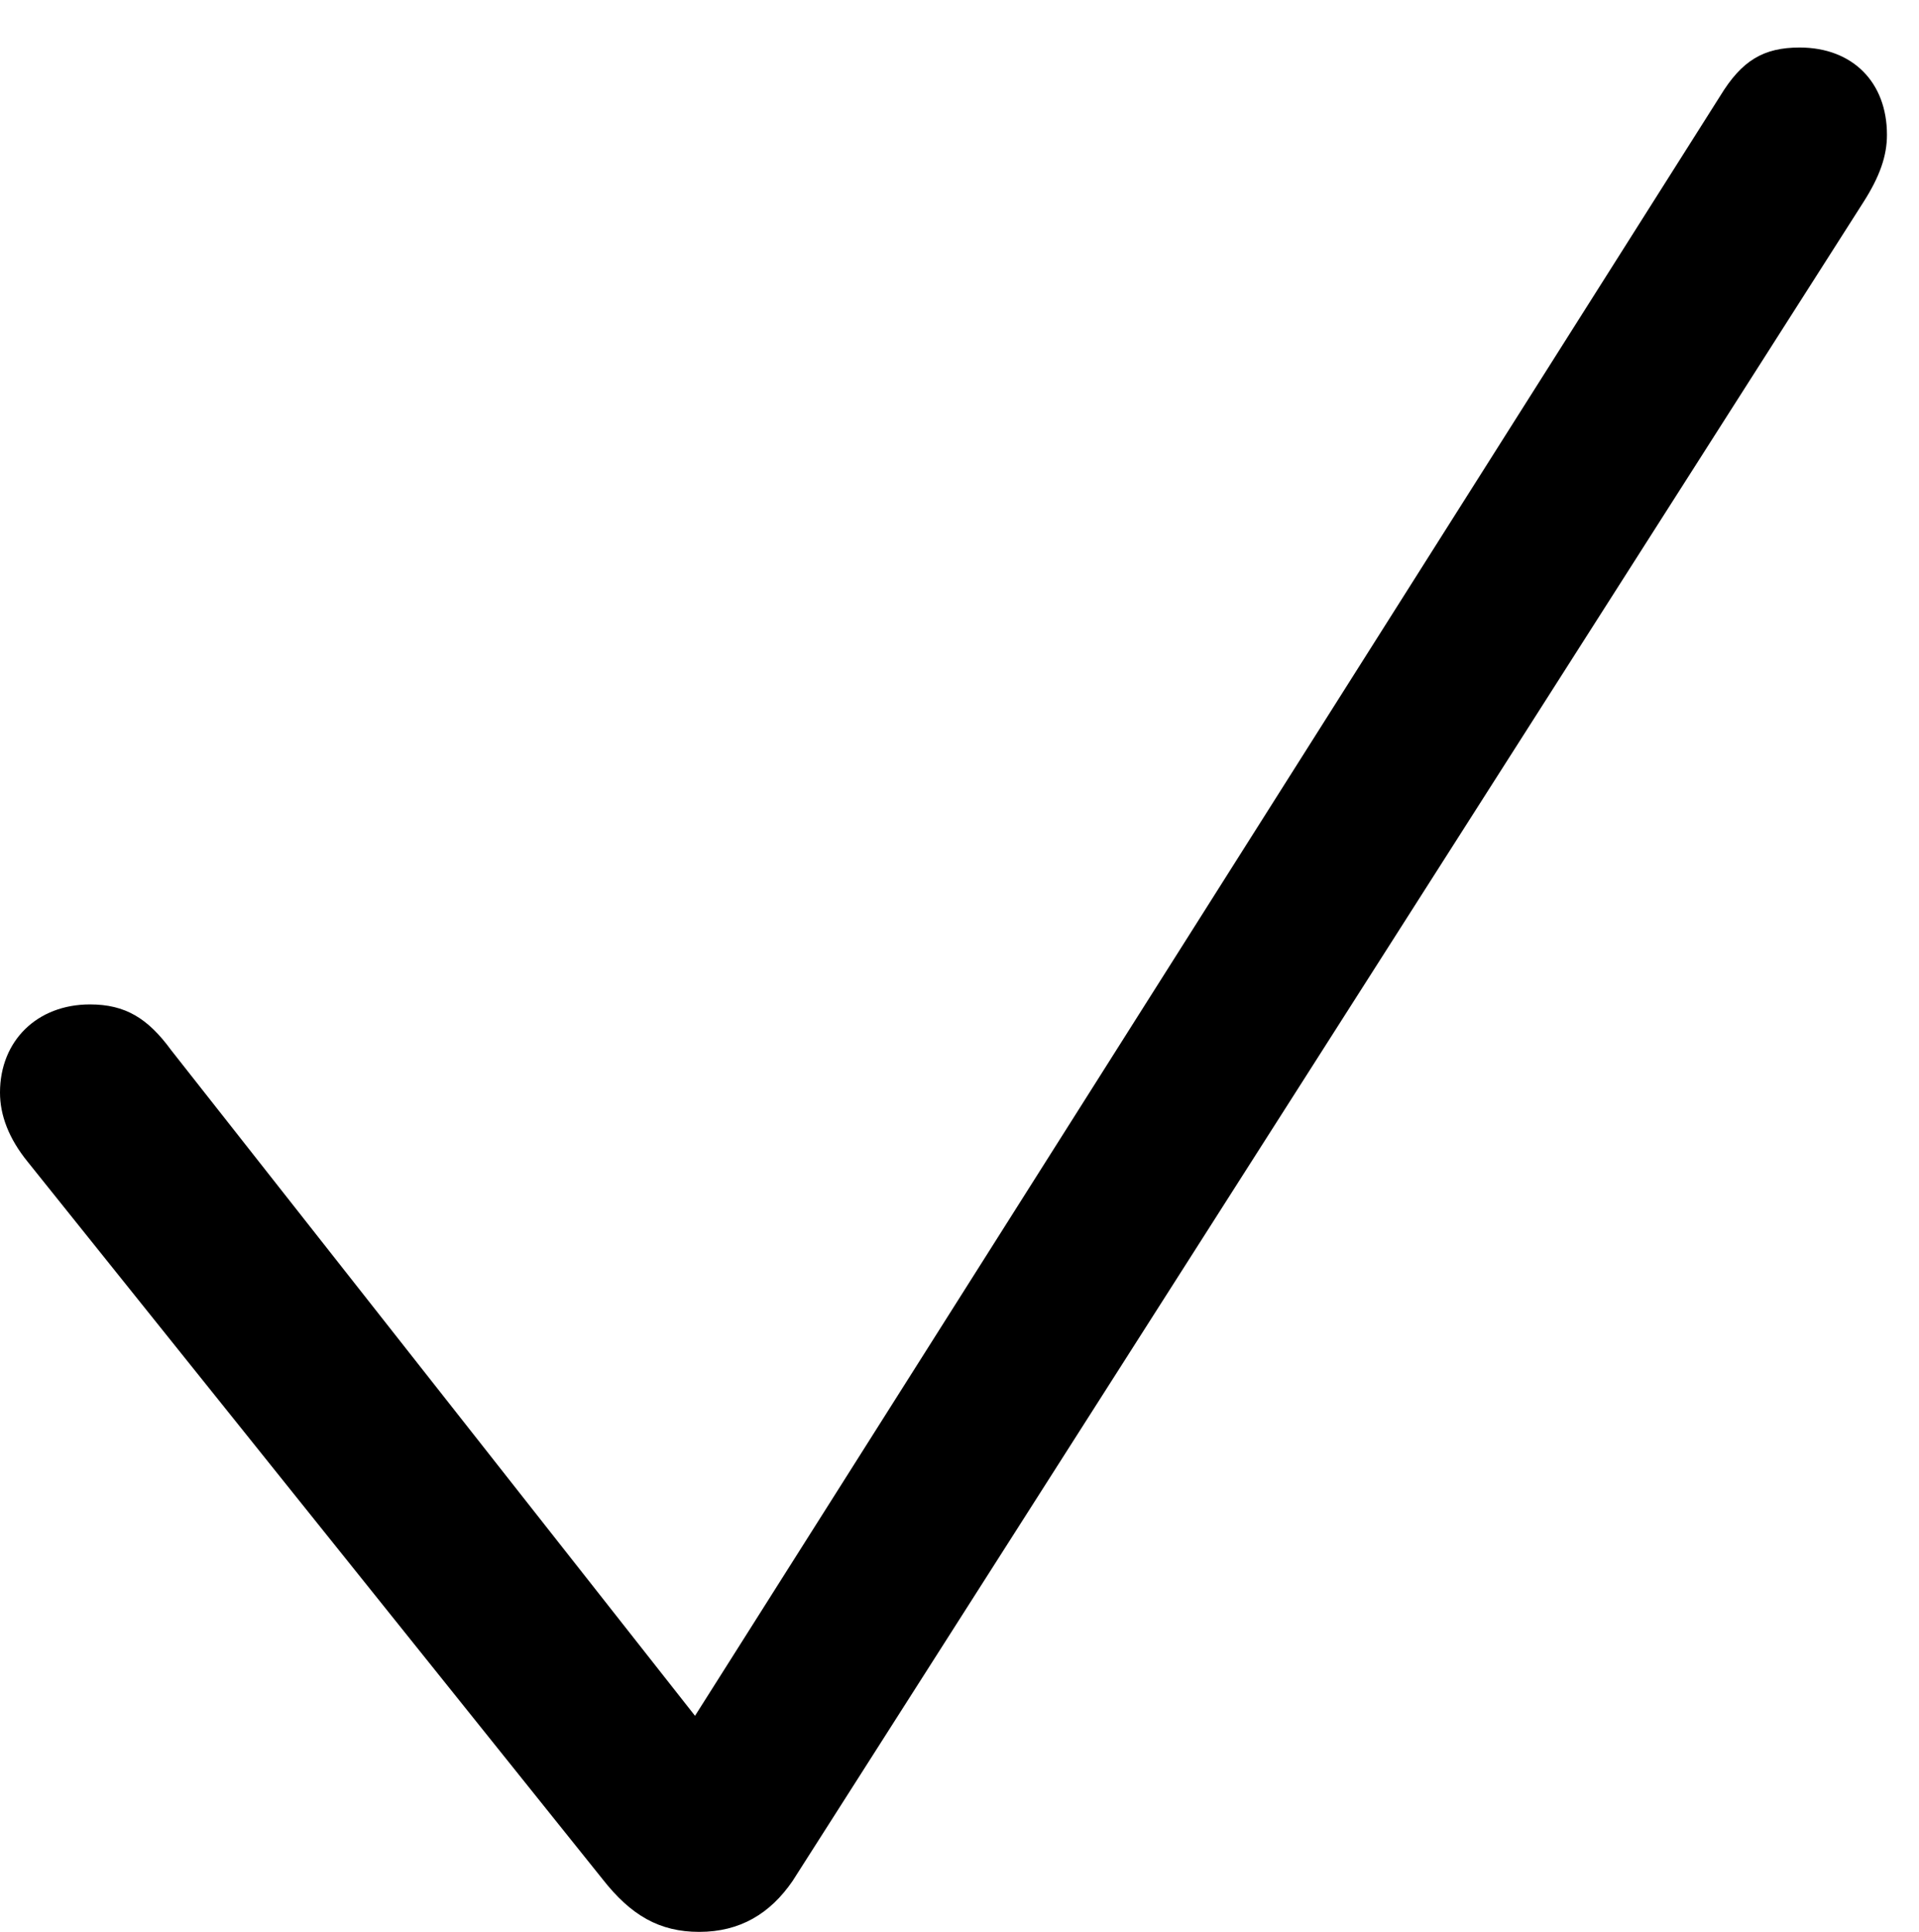 <svg version="1.1" xmlns="http://www.w3.org/2000/svg" xmlns:xlink="http://www.w3.org/1999/xlink" width="21.68" height="21.826" viewBox="0 0 21.68 21.826">
 <g>
  <rect height="21.826" opacity="0" width="21.68" x="0" y="0"/>
  <path d="M7.9 21.826C8.359 21.826 8.701 21.621 8.955 21.25L21.045 2.295C21.24 1.992 21.318 1.758 21.318 1.523C21.318 0.928 20.928 0.537 20.332 0.537C19.922 0.537 19.678 0.684 19.434 1.084L7.852 19.385L1.934 11.865C1.67 11.504 1.416 11.348 1.016 11.348C0.42 11.348 0 11.758 0 12.344C0 12.598 0.098 12.861 0.312 13.125L6.807 21.23C7.129 21.641 7.451 21.826 7.9 21.826Z" fill="currentColor"/>
 </g>
</svg>
